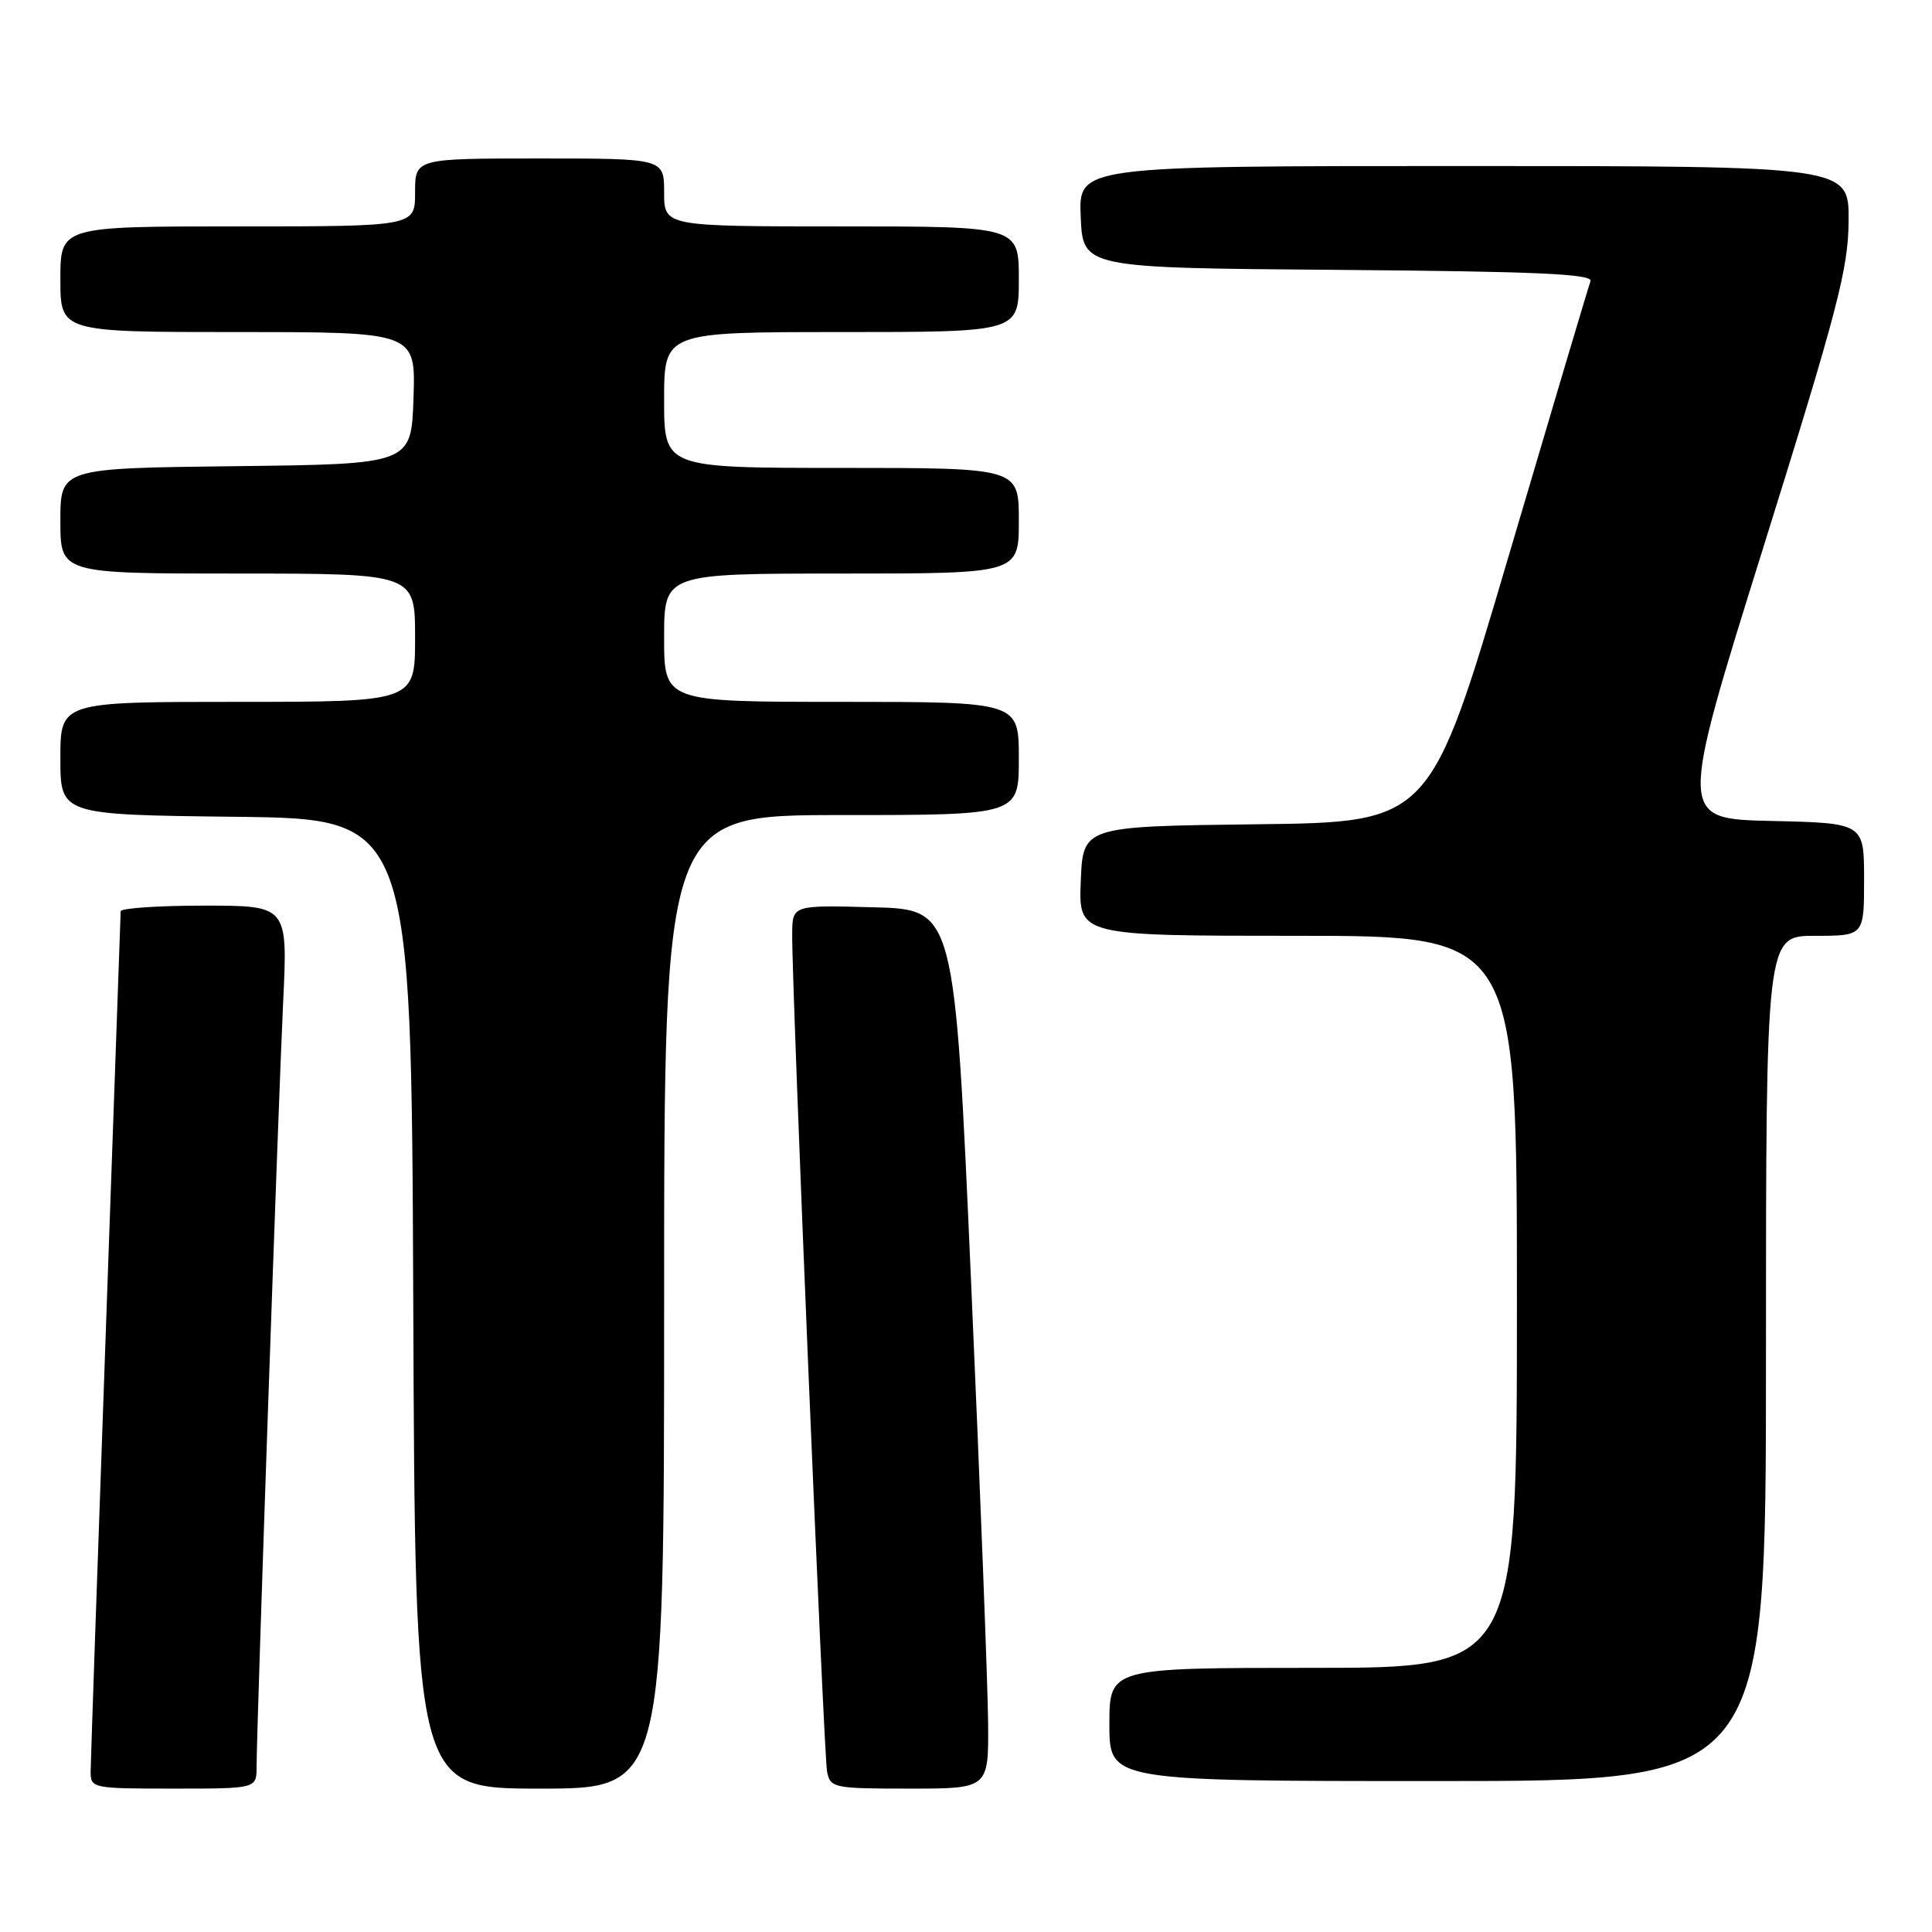 <?xml version="1.0" encoding="UTF-8" standalone="no"?>
<!DOCTYPE svg PUBLIC "-//W3C//DTD SVG 1.1//EN" "http://www.w3.org/Graphics/SVG/1.1/DTD/svg11.dtd" >
<svg xmlns="http://www.w3.org/2000/svg" xmlns:xlink="http://www.w3.org/1999/xlink" version="1.1" viewBox="0 0 256 256">
 <g >
 <path fill="currentColor"
d=" M 34.00 234.09 C 34.00 229.01 36.88 146.04 37.52 132.75 C 38.13 120.00 38.13 120.00 27.07 120.00 C 20.98 120.00 15.99 120.34 15.99 120.75 C 15.98 121.16 15.09 146.47 14.00 177.00 C 12.91 207.53 12.02 233.51 12.01 234.75 C 12.00 236.95 12.26 237.00 23.00 237.00 C 34.00 237.00 34.00 237.00 34.00 234.09 Z  M 88.00 172.50 C 88.00 108.00 88.00 108.00 111.50 108.00 C 135.00 108.00 135.00 108.00 135.00 100.50 C 135.00 93.00 135.00 93.00 111.50 93.00 C 88.00 93.00 88.00 93.00 88.00 84.50 C 88.00 76.00 88.00 76.00 111.50 76.00 C 135.00 76.00 135.00 76.00 135.00 69.00 C 135.00 62.00 135.00 62.00 111.50 62.00 C 88.00 62.00 88.00 62.00 88.00 53.00 C 88.00 44.00 88.00 44.00 111.50 44.00 C 135.00 44.00 135.00 44.00 135.00 37.00 C 135.00 30.00 135.00 30.00 111.50 30.00 C 88.00 30.00 88.00 30.00 88.00 25.50 C 88.00 21.00 88.00 21.00 71.50 21.00 C 55.00 21.00 55.00 21.00 55.00 25.50 C 55.00 30.00 55.00 30.00 31.50 30.00 C 8.00 30.00 8.00 30.00 8.00 37.00 C 8.00 44.00 8.00 44.00 31.54 44.00 C 55.08 44.00 55.08 44.00 54.79 52.75 C 54.50 61.50 54.50 61.50 31.25 61.77 C 8.00 62.04 8.00 62.04 8.00 69.02 C 8.00 76.00 8.00 76.00 31.50 76.00 C 55.00 76.00 55.00 76.00 55.00 84.50 C 55.00 93.00 55.00 93.00 31.50 93.00 C 8.00 93.00 8.00 93.00 8.00 100.48 C 8.00 107.96 8.00 107.96 31.25 108.23 C 54.50 108.50 54.50 108.50 54.76 172.75 C 55.01 237.00 55.01 237.00 71.51 237.00 C 88.00 237.00 88.00 237.00 88.00 172.50 Z  M 130.93 228.25 C 130.89 223.44 129.88 197.23 128.68 170.00 C 126.50 120.50 126.50 120.50 115.75 120.22 C 105.00 119.93 105.00 119.93 104.97 123.72 C 104.91 130.83 109.15 232.49 109.59 234.75 C 110.02 236.91 110.45 237.00 120.52 237.00 C 131.00 237.00 131.00 237.00 130.93 228.25 Z  M 234.00 180.00 C 234.00 124.00 234.00 124.00 240.50 124.00 C 247.00 124.00 247.00 124.00 247.00 116.53 C 247.00 109.06 247.00 109.06 234.70 108.78 C 222.41 108.50 222.41 108.50 233.66 72.50 C 243.53 40.91 244.91 35.61 244.95 29.25 C 245.00 22.00 245.00 22.00 193.95 22.00 C 142.91 22.00 142.91 22.00 143.20 28.75 C 143.50 35.50 143.50 35.50 177.35 35.76 C 203.73 35.97 211.10 36.30 210.75 37.26 C 210.49 37.94 205.61 54.35 199.89 73.72 C 189.50 108.95 189.50 108.95 166.50 109.22 C 143.50 109.50 143.50 109.50 143.21 116.75 C 142.91 124.00 142.91 124.00 171.96 124.00 C 201.00 124.00 201.00 124.00 201.00 172.50 C 201.00 221.00 201.00 221.00 174.00 221.00 C 147.00 221.00 147.00 221.00 147.00 228.50 C 147.00 236.00 147.00 236.00 190.50 236.00 C 234.00 236.00 234.00 236.00 234.00 180.00 Z "/>
</g>
</svg>